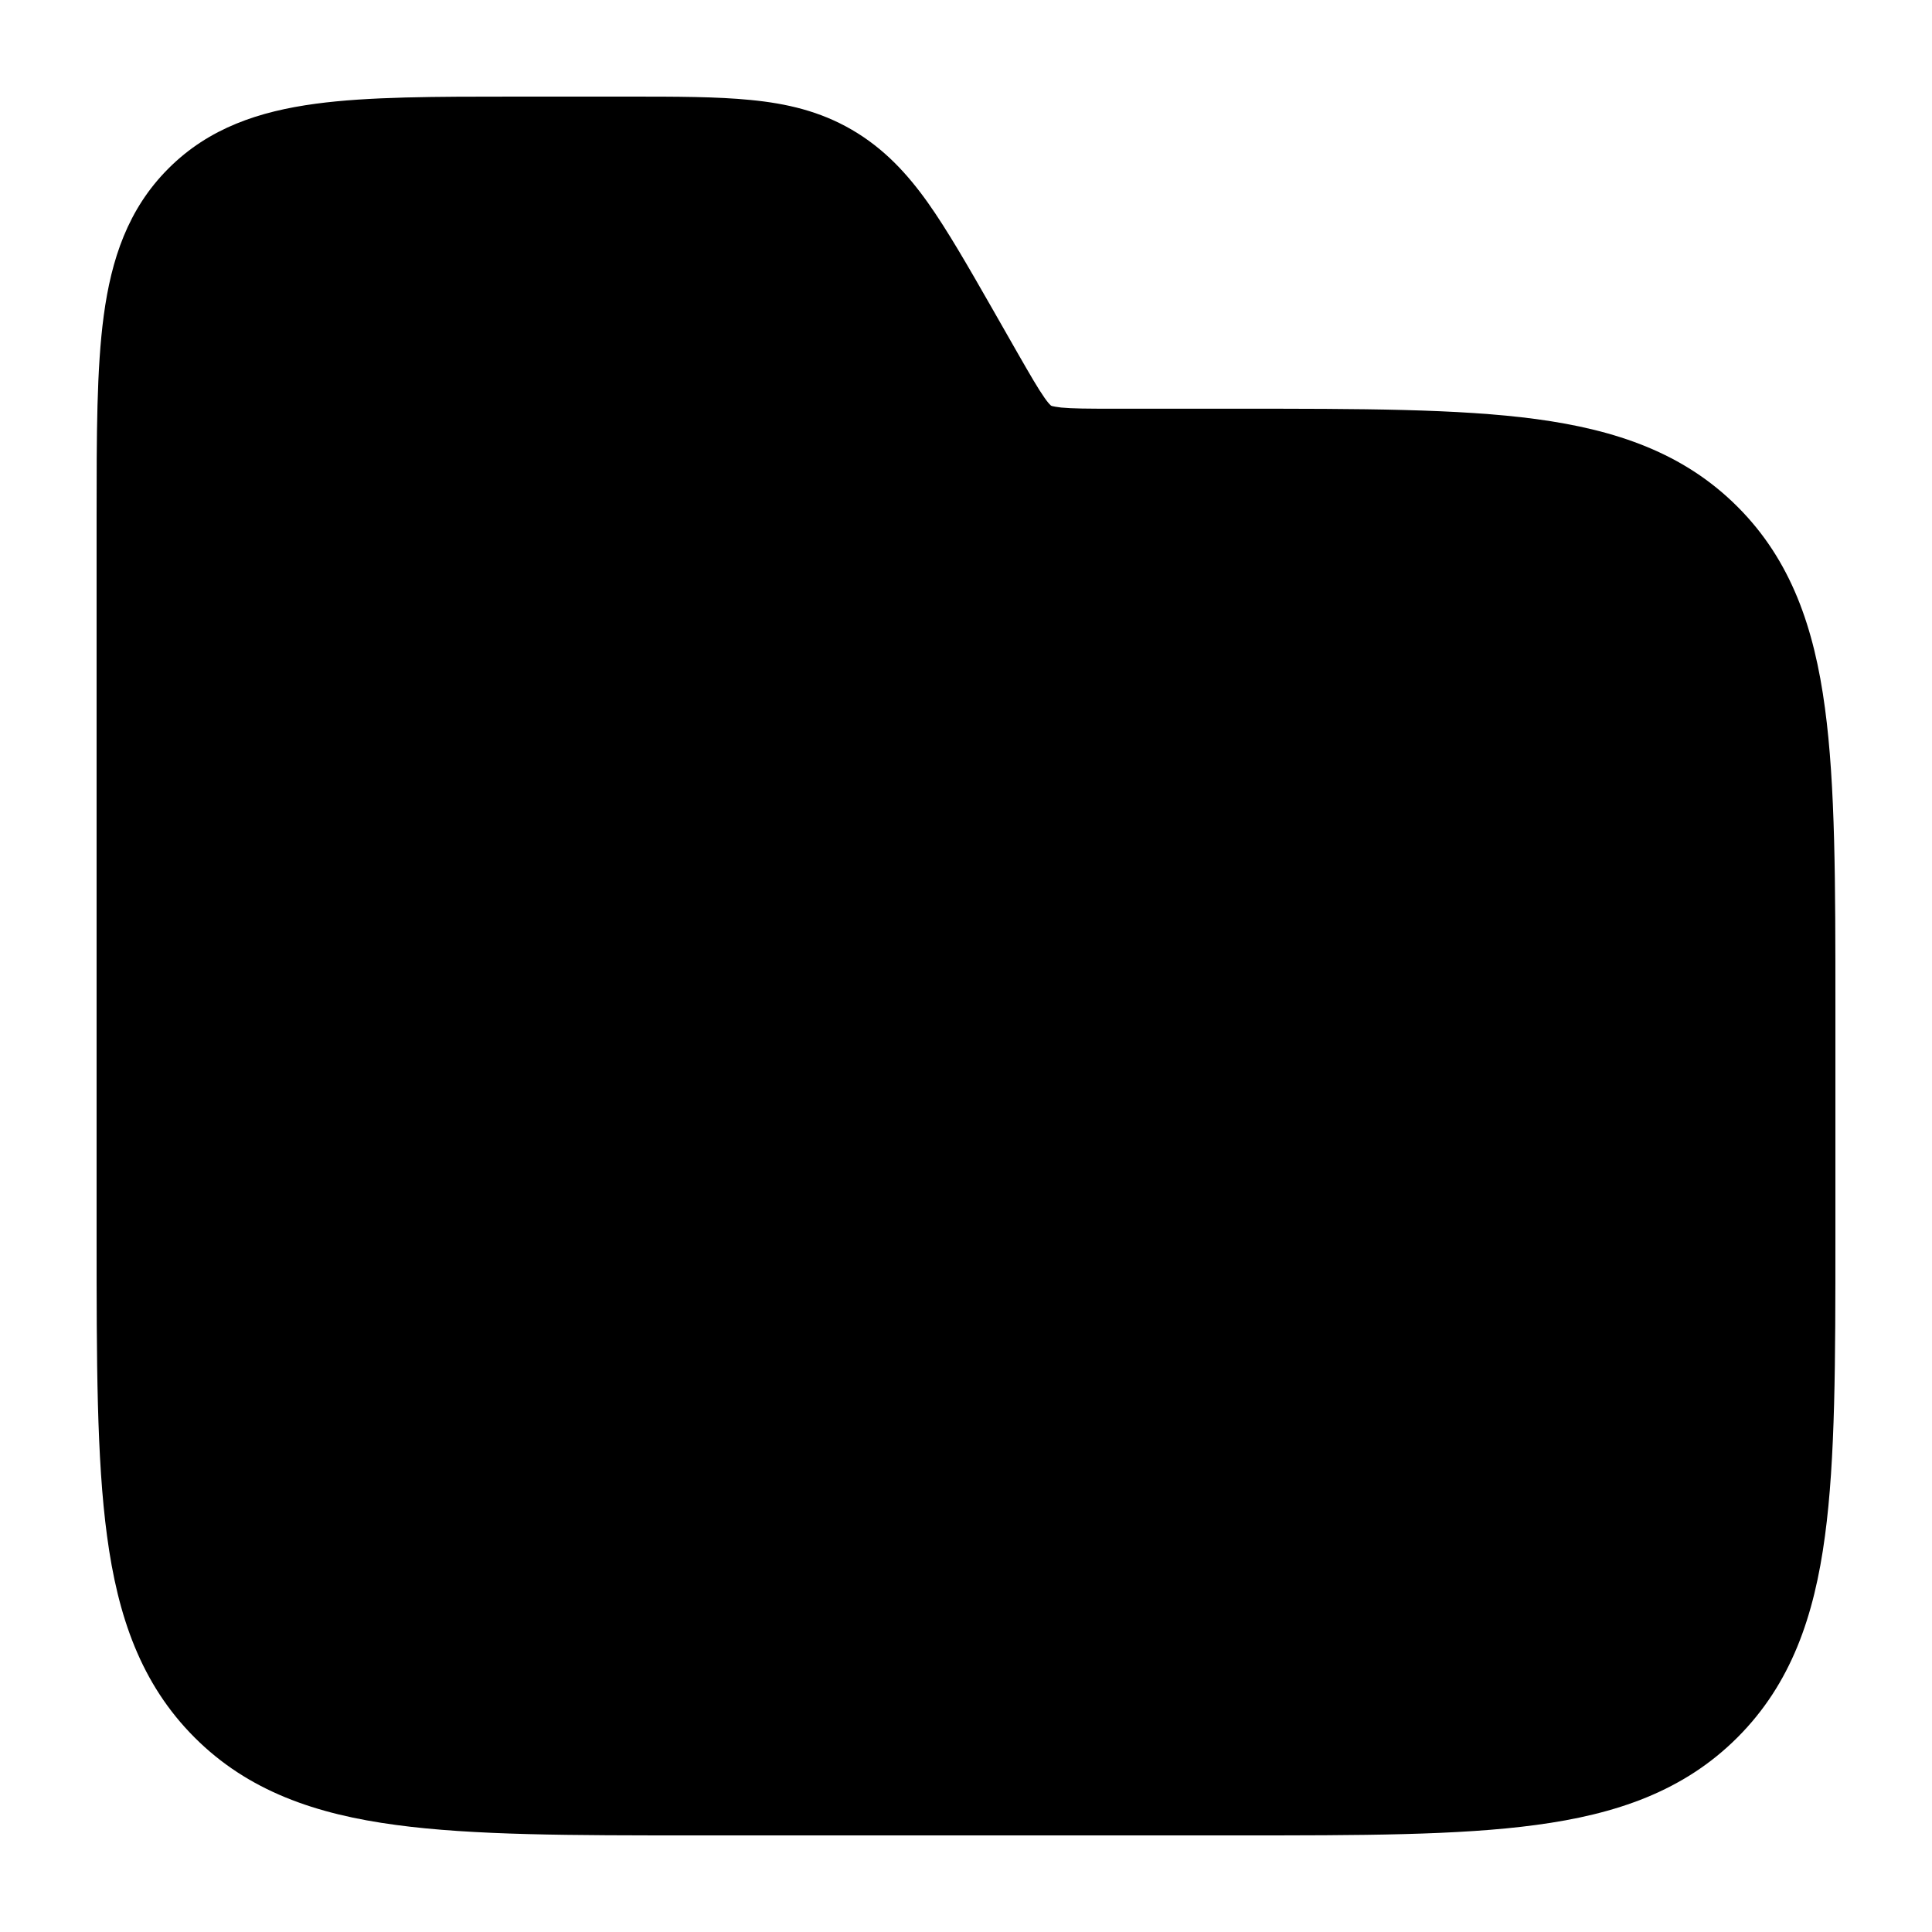 <svg width="20" height="20" viewBox="0 0 20 20" fill="currentcolor" xmlns="http://www.w3.org/2000/svg">
  <path d="M6.505 1H5.337C4.507 1 3.816 1 3.267 1.074C2.687 1.152 2.164 1.323 1.744 1.744C1.323 2.164 1.152 2.687 1.074 3.267C1 3.816 1 4.507 1 5.337V12.82C1 14.082 1 15.1 1.108 15.9C1.219 16.731 1.458 17.43 2.014 17.986C2.569 18.542 3.269 18.781 4.1 18.892C4.9 19 5.918 19 7.18 19H12.82C14.082 19 15.1 19 15.9 18.892C16.731 18.781 17.43 18.542 17.986 17.986C18.542 17.43 18.781 16.731 18.892 15.9C19 15.1 19 14.082 19 12.82V10.411C19 9.149 19 8.131 18.892 7.331C18.781 6.5 18.542 5.8 17.986 5.245C17.43 4.689 16.731 4.45 15.9 4.338C15.1 4.231 14.082 4.231 12.82 4.231L11.533 4.231C11.258 4.231 11.102 4.23 10.986 4.219C10.934 4.213 10.907 4.207 10.893 4.204C10.887 4.202 10.884 4.201 10.883 4.2L10.881 4.2L10.88 4.199C10.88 4.198 10.877 4.196 10.872 4.191C10.862 4.182 10.843 4.161 10.813 4.118C10.746 4.023 10.668 3.888 10.531 3.649L10.264 3.181C10.018 2.751 9.809 2.386 9.606 2.099C9.389 1.794 9.148 1.535 8.818 1.343C8.488 1.151 8.143 1.071 7.771 1.035C7.421 1 7 1 6.505 1Z" fill="currentcolor" />
</svg>

